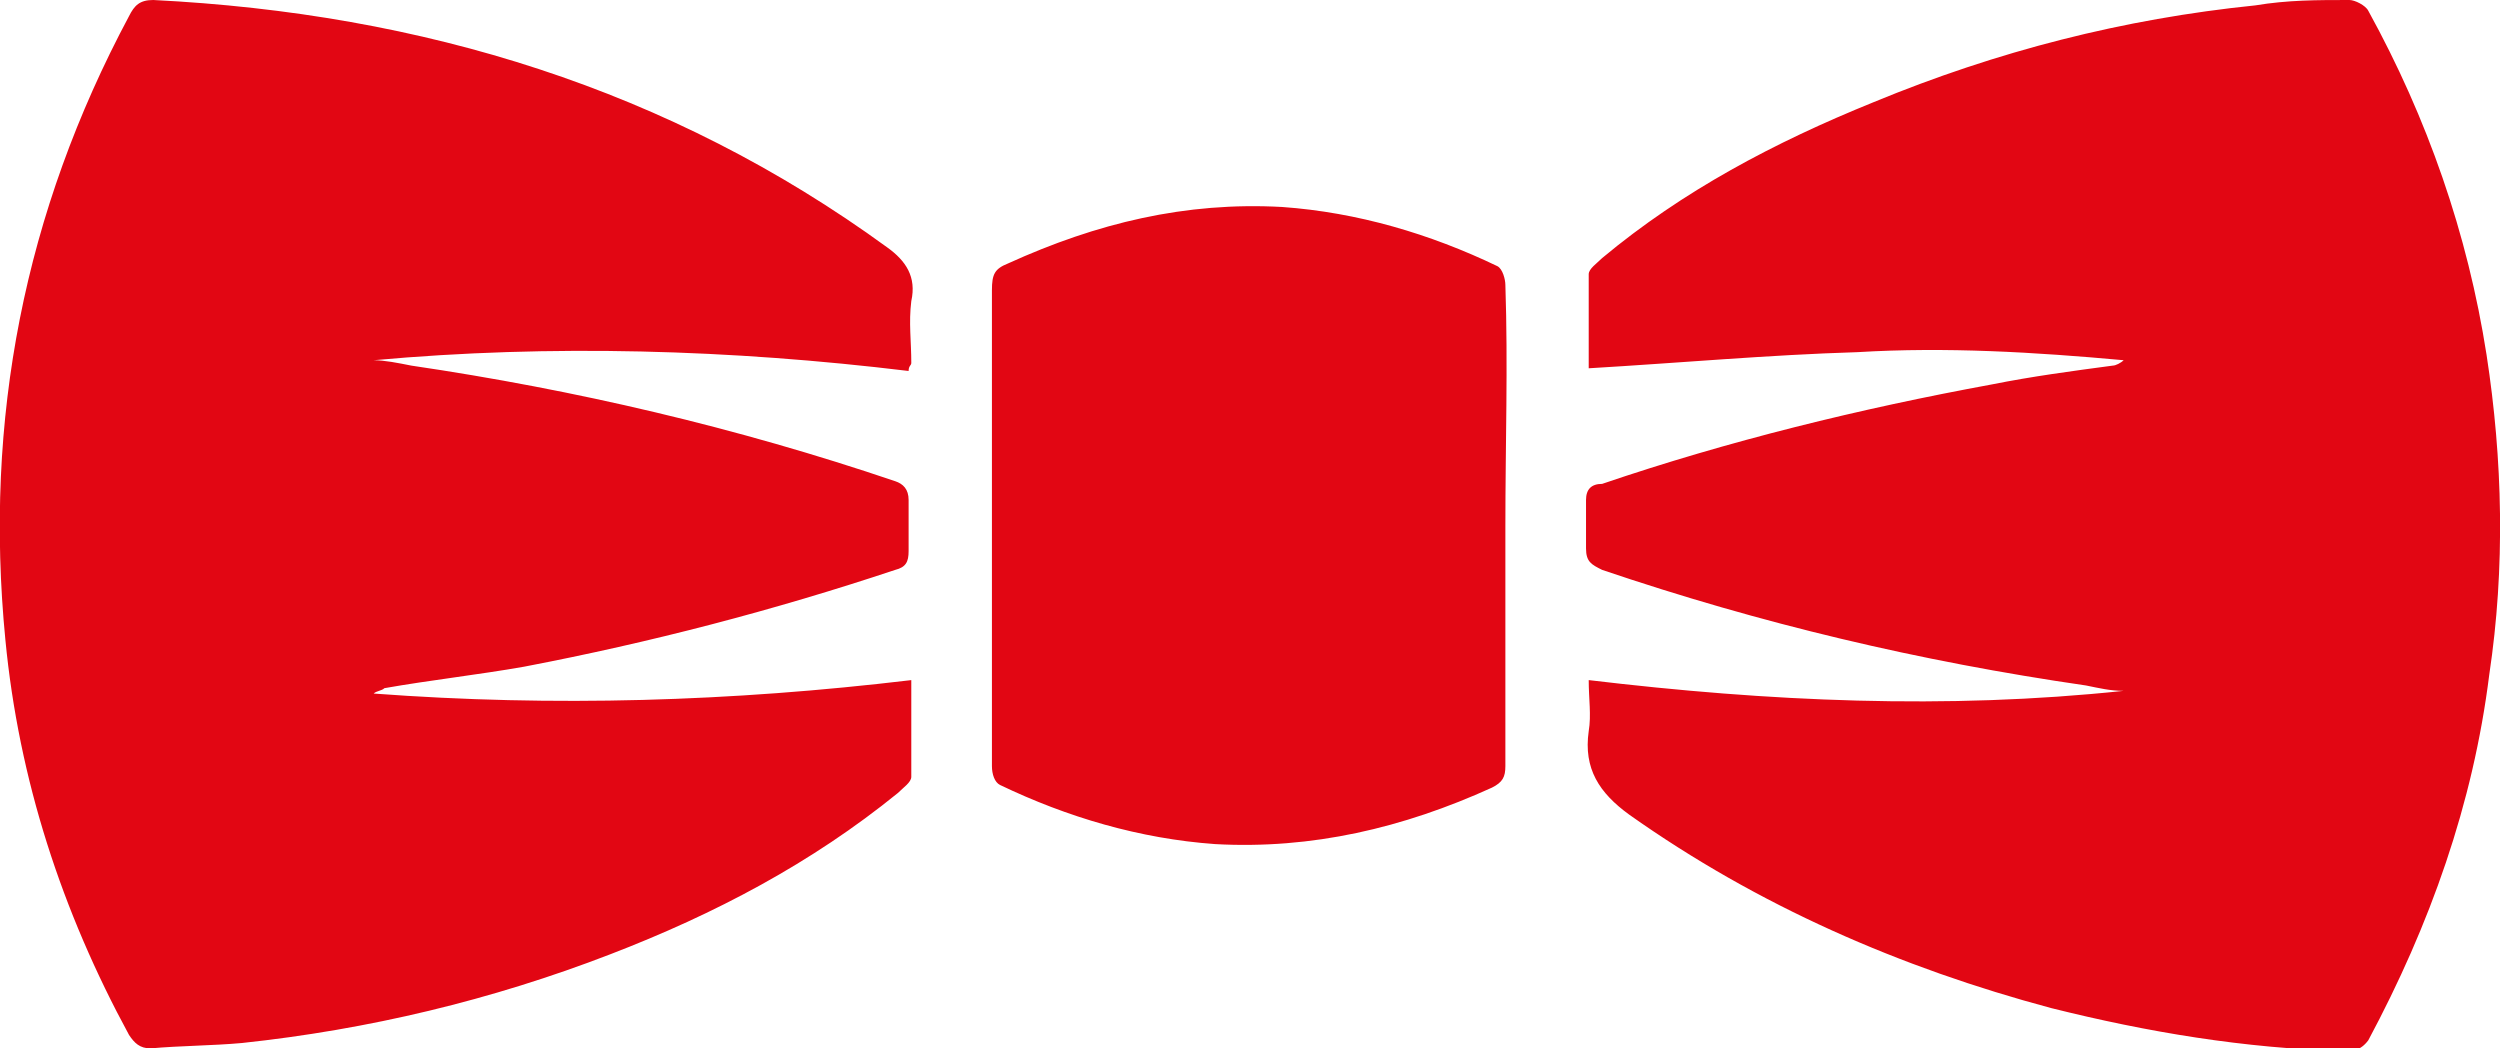 <?xml version="1.0" encoding="utf-8"?>
<!-- Generator: Adobe Illustrator 19.2.1, SVG Export Plug-In . SVG Version: 6.00 Build 0)  -->
<svg version="1.1" id="Layer_1" xmlns="http://www.w3.org/2000/svg" xmlns:xlink="http://www.w3.org/1999/xlink" x="0px" y="0px"
	 viewBox="0 0 93 39" style="enable-background:new 0 0 93 39;" xml:space="preserve">
<style type="text/css">
	.st0{fill:#E20613;}
</style>
<g>
	<g>
		<path class="st0" d="M92.5,13.2c-0.7-4.5-2.2-8.8-4.4-12.8C88,0.2,87.6,0,87.4,0c-1.2,0-2.3,0-3.5,0.2C79,0.7,74.3,1.9,69.7,3.8
			C66,5.3,62.6,7.1,59.6,9.6c-0.2,0.2-0.5,0.4-0.5,0.6c0,1.2,0,2.3,0,3.5c3.4-0.2,6.7-0.5,10-0.6c3.3-0.2,6.6,0,9.9,0.3
			c-0.1,0.1-0.3,0.2-0.4,0.2c-1.5,0.2-3,0.4-4.5,0.7c-4.9,0.9-9.8,2.1-14.5,3.7C59.2,18,59,18.2,59,18.6c0,0.6,0,1.2,0,1.8
			c0,0.5,0.2,0.6,0.6,0.8c5.9,2,11.8,3.4,18,4.3c0.5,0.1,0.9,0.2,1.4,0.2c-6.6,0.7-13.2,0.4-19.9-0.4c0,0.7,0.1,1.3,0,1.9
			c-0.2,1.4,0.4,2.3,1.5,3.1c4.8,3.4,10.1,5.7,15.7,7.2c3.6,0.9,7.2,1.5,10.9,1.6c0.3,0,0.6,0,0.9-0.4c2.3-4.3,3.9-8.8,4.5-13.6
			C93.2,21.1,93.1,17.1,92.5,13.2z M33,9.2C24.9,3.3,15.7,0.5,5.7,0C5.2,0,5,0.2,4.8,0.6c-3.9,7.3-5.4,15-4.6,23.2
			c0.5,5.2,2.1,10.1,4.6,14.7C5,38.8,5.2,39,5.6,39c1.1-0.1,2.3-0.1,3.4-0.2c4.7-0.5,9.3-1.6,13.7-3.3c3.9-1.5,7.5-3.4,10.7-6
			c0.2-0.2,0.5-0.4,0.5-0.6c0-1.2,0-2.3,0-3.6c-6.7,0.8-13.3,1-20,0.5c0.1-0.1,0.3-0.1,0.4-0.2c1.7-0.3,3.5-0.5,5.2-0.8
			c4.7-0.9,9.3-2.1,13.8-3.6c0.4-0.1,0.5-0.3,0.5-0.7c0-0.6,0-1.3,0-1.9c0-0.4-0.2-0.6-0.5-0.7c-5.9-2-11.9-3.4-18-4.3
			c-0.5-0.1-1-0.2-1.4-0.2c6.6-0.6,13.3-0.4,19.9,0.4c0-0.2,0.1-0.2,0.1-0.3c0-0.8-0.1-1.5,0-2.3C34.1,10.3,33.7,9.7,33,9.2z
			 M56,10.6c0-0.2-0.1-0.6-0.3-0.7c-2.5-1.2-5.2-2-8-2.2c-3.6-0.2-6.9,0.6-10.2,2.1c-0.5,0.2-0.6,0.4-0.6,1c0,2.5,0,5,0,7.5
			c0,3.4,0,6.8,0,10.2c0,0.3,0.1,0.6,0.3,0.7c2.5,1.2,5.2,2,8,2.2c3.6,0.2,7-0.6,10.3-2.1c0.4-0.2,0.5-0.4,0.5-0.8c0-3,0-5.9,0-8.9
			C56,16.5,56.1,13.6,56,10.6z"/>
	</g>
</g>
</svg>
